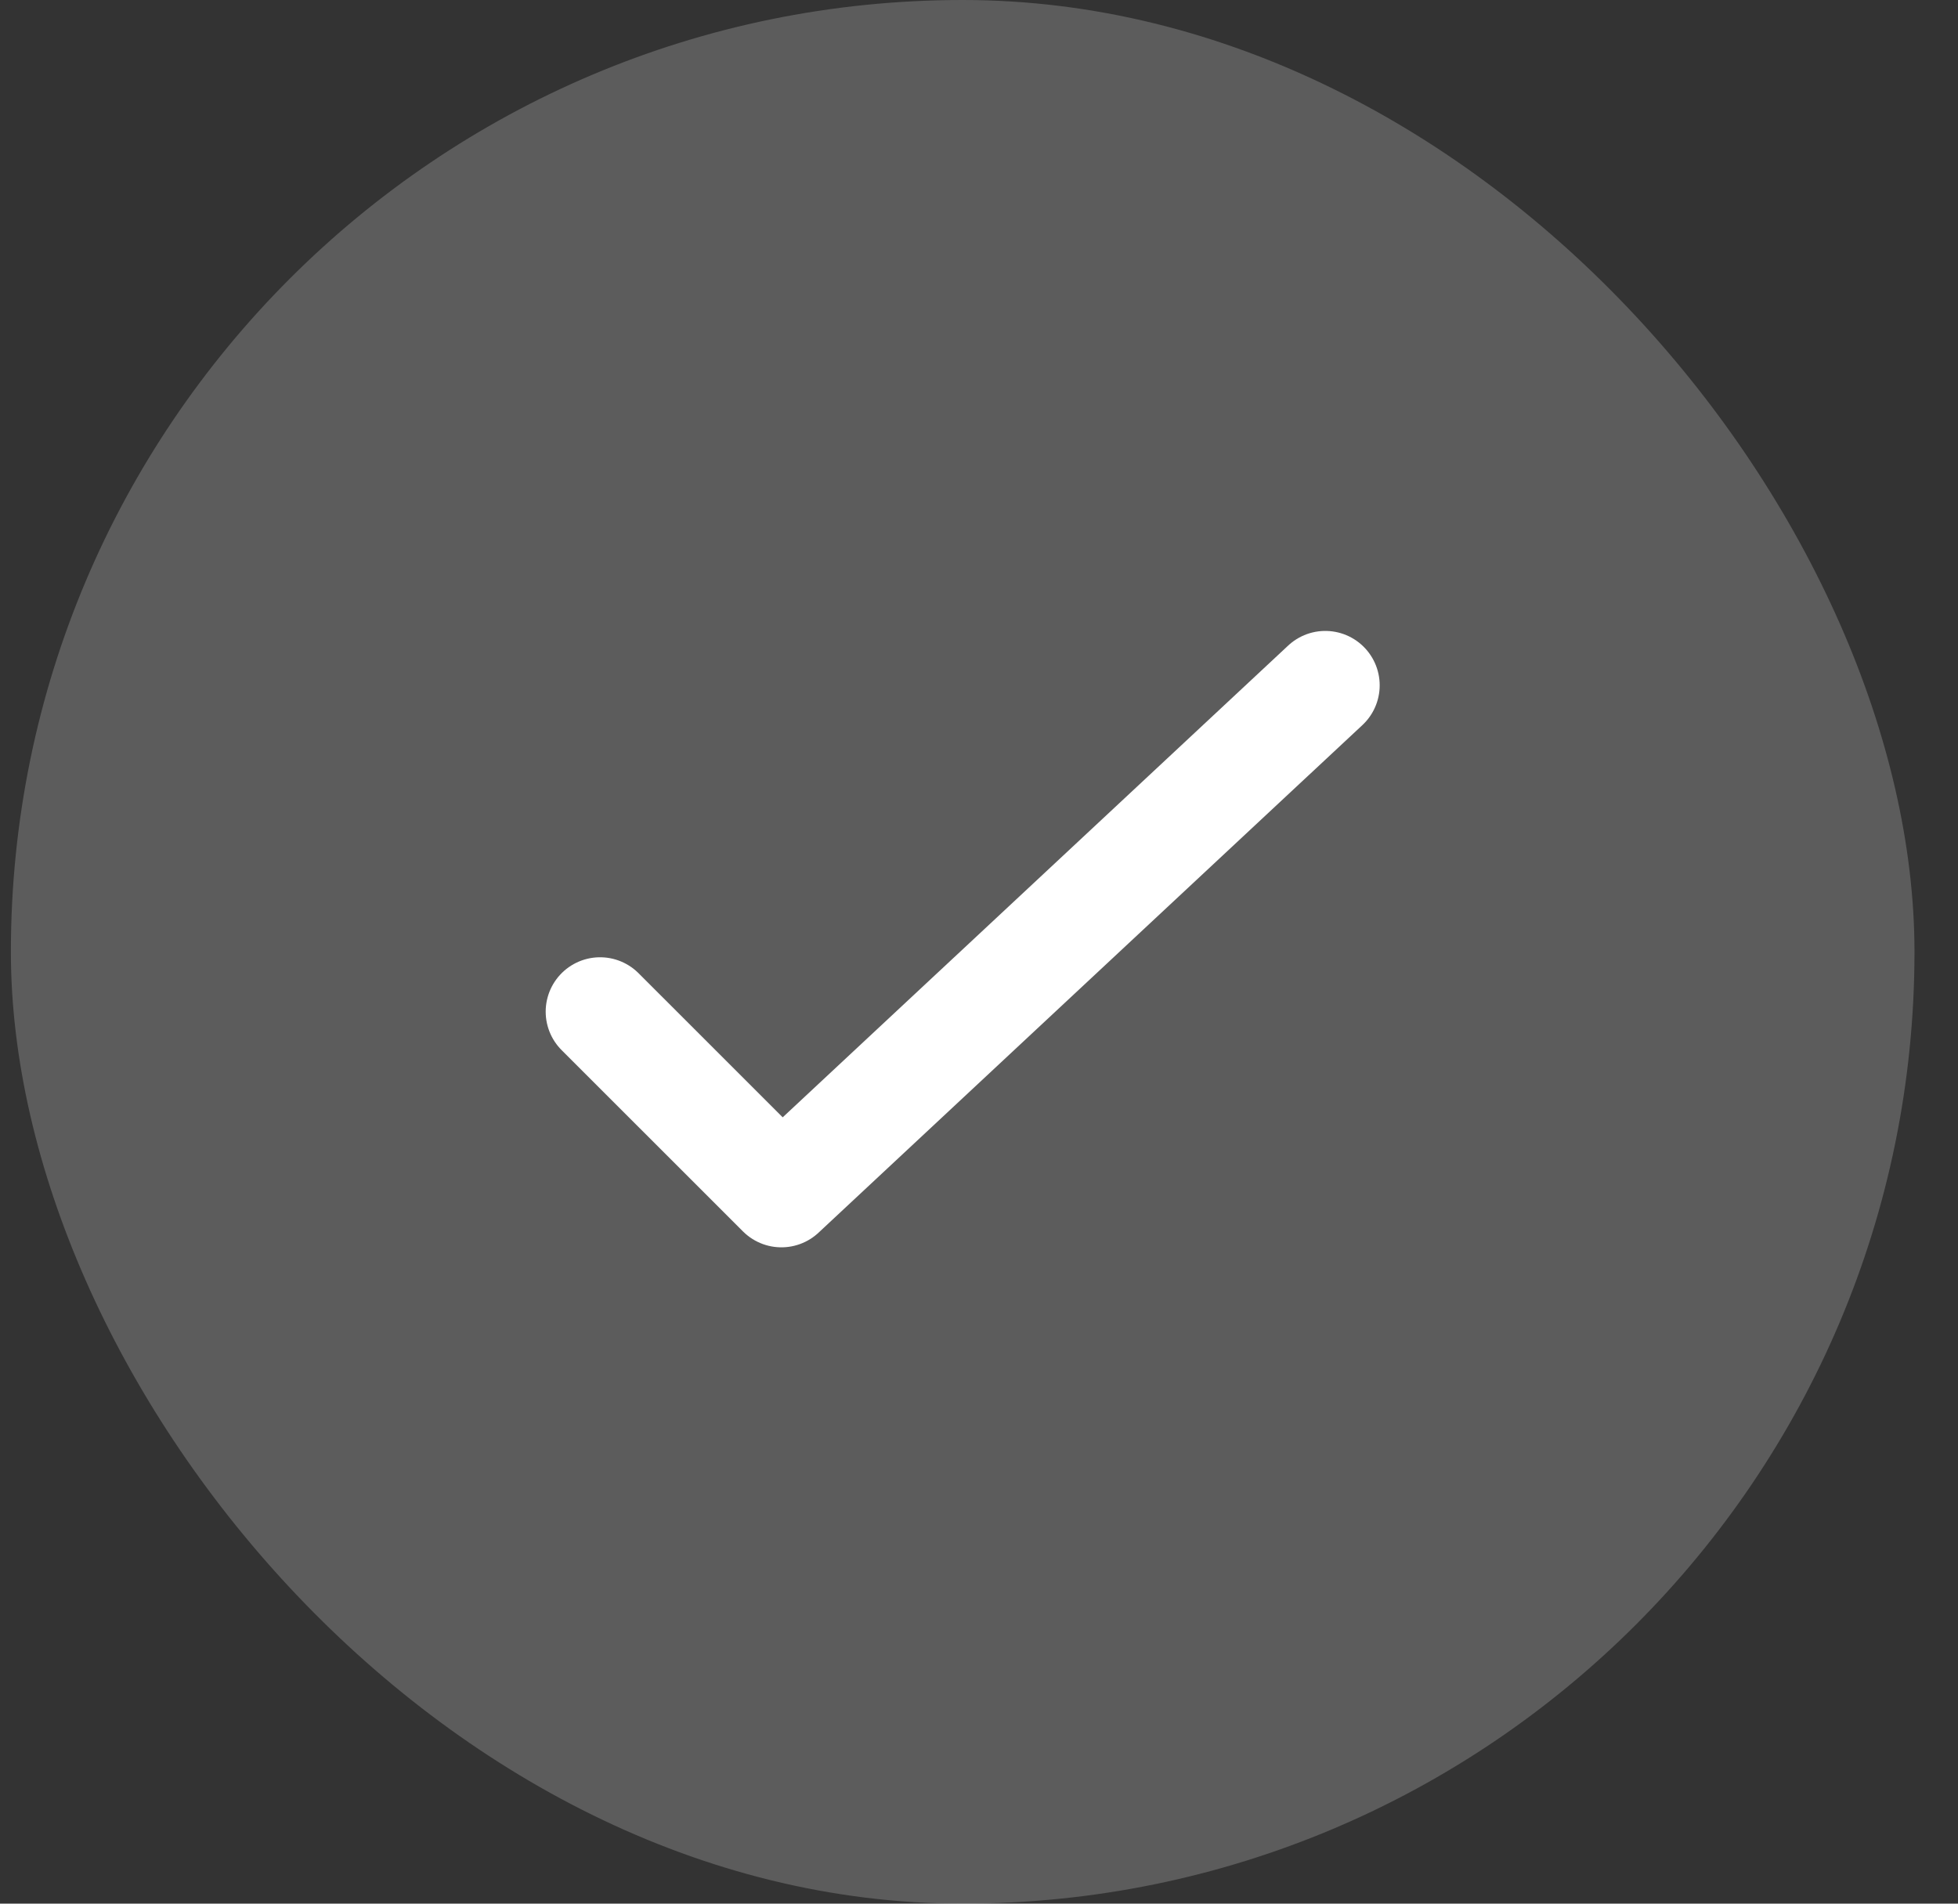 <?xml version="1.0" encoding="UTF-8" standalone="no"?>
<svg width="36px" height="35px" viewBox="0 0 36 35" version="1.1" xmlns="http://www.w3.org/2000/svg" xmlns:xlink="http://www.w3.org/1999/xlink">
    <rect x="0" y="0" width="36" height="35" fill="#333333" stroke="none"/>
    <!-- Generator: Sketch 41.2 (35397) - http://www.bohemiancoding.com/sketch -->
    <title>Group 13</title>
    <desc>Created with Sketch.</desc>
    <defs></defs>
    <g id="170124" stroke="none" stroke-width="1" fill="none" fill-rule="evenodd">
        <g id="Billing-Paid-Credit-Card-Edit" transform="translate(-631, -669)">
            <g id="Group-44" transform="translate(333, 653)">
                <g id="Group-9" transform="translate(266, 16)">
                    <g id="Group-3">
                        <g id="Group-2" transform="translate(32.2, 0)">
                            <g id="Group-5">
                                <g id="Group-13" transform="translate(-0, 0)">
                                    <rect id="Rectangle-2" fill-opacity="0.2" fill="#FFFFFF" x="0" y="0" width="35" height="35" rx="17.5"></rect>
                                    <polyline id="Stroke-1" stroke="#FFFFFF" stroke-width="2" stroke-linecap="round" stroke-linejoin="round" points="24.167 12.6 14.167 21.933 10.833 18.6"></polyline>
                                </g>
                            </g>
                        </g>
                    </g>
                </g>
            </g>
        </g>
    </g>
</svg>